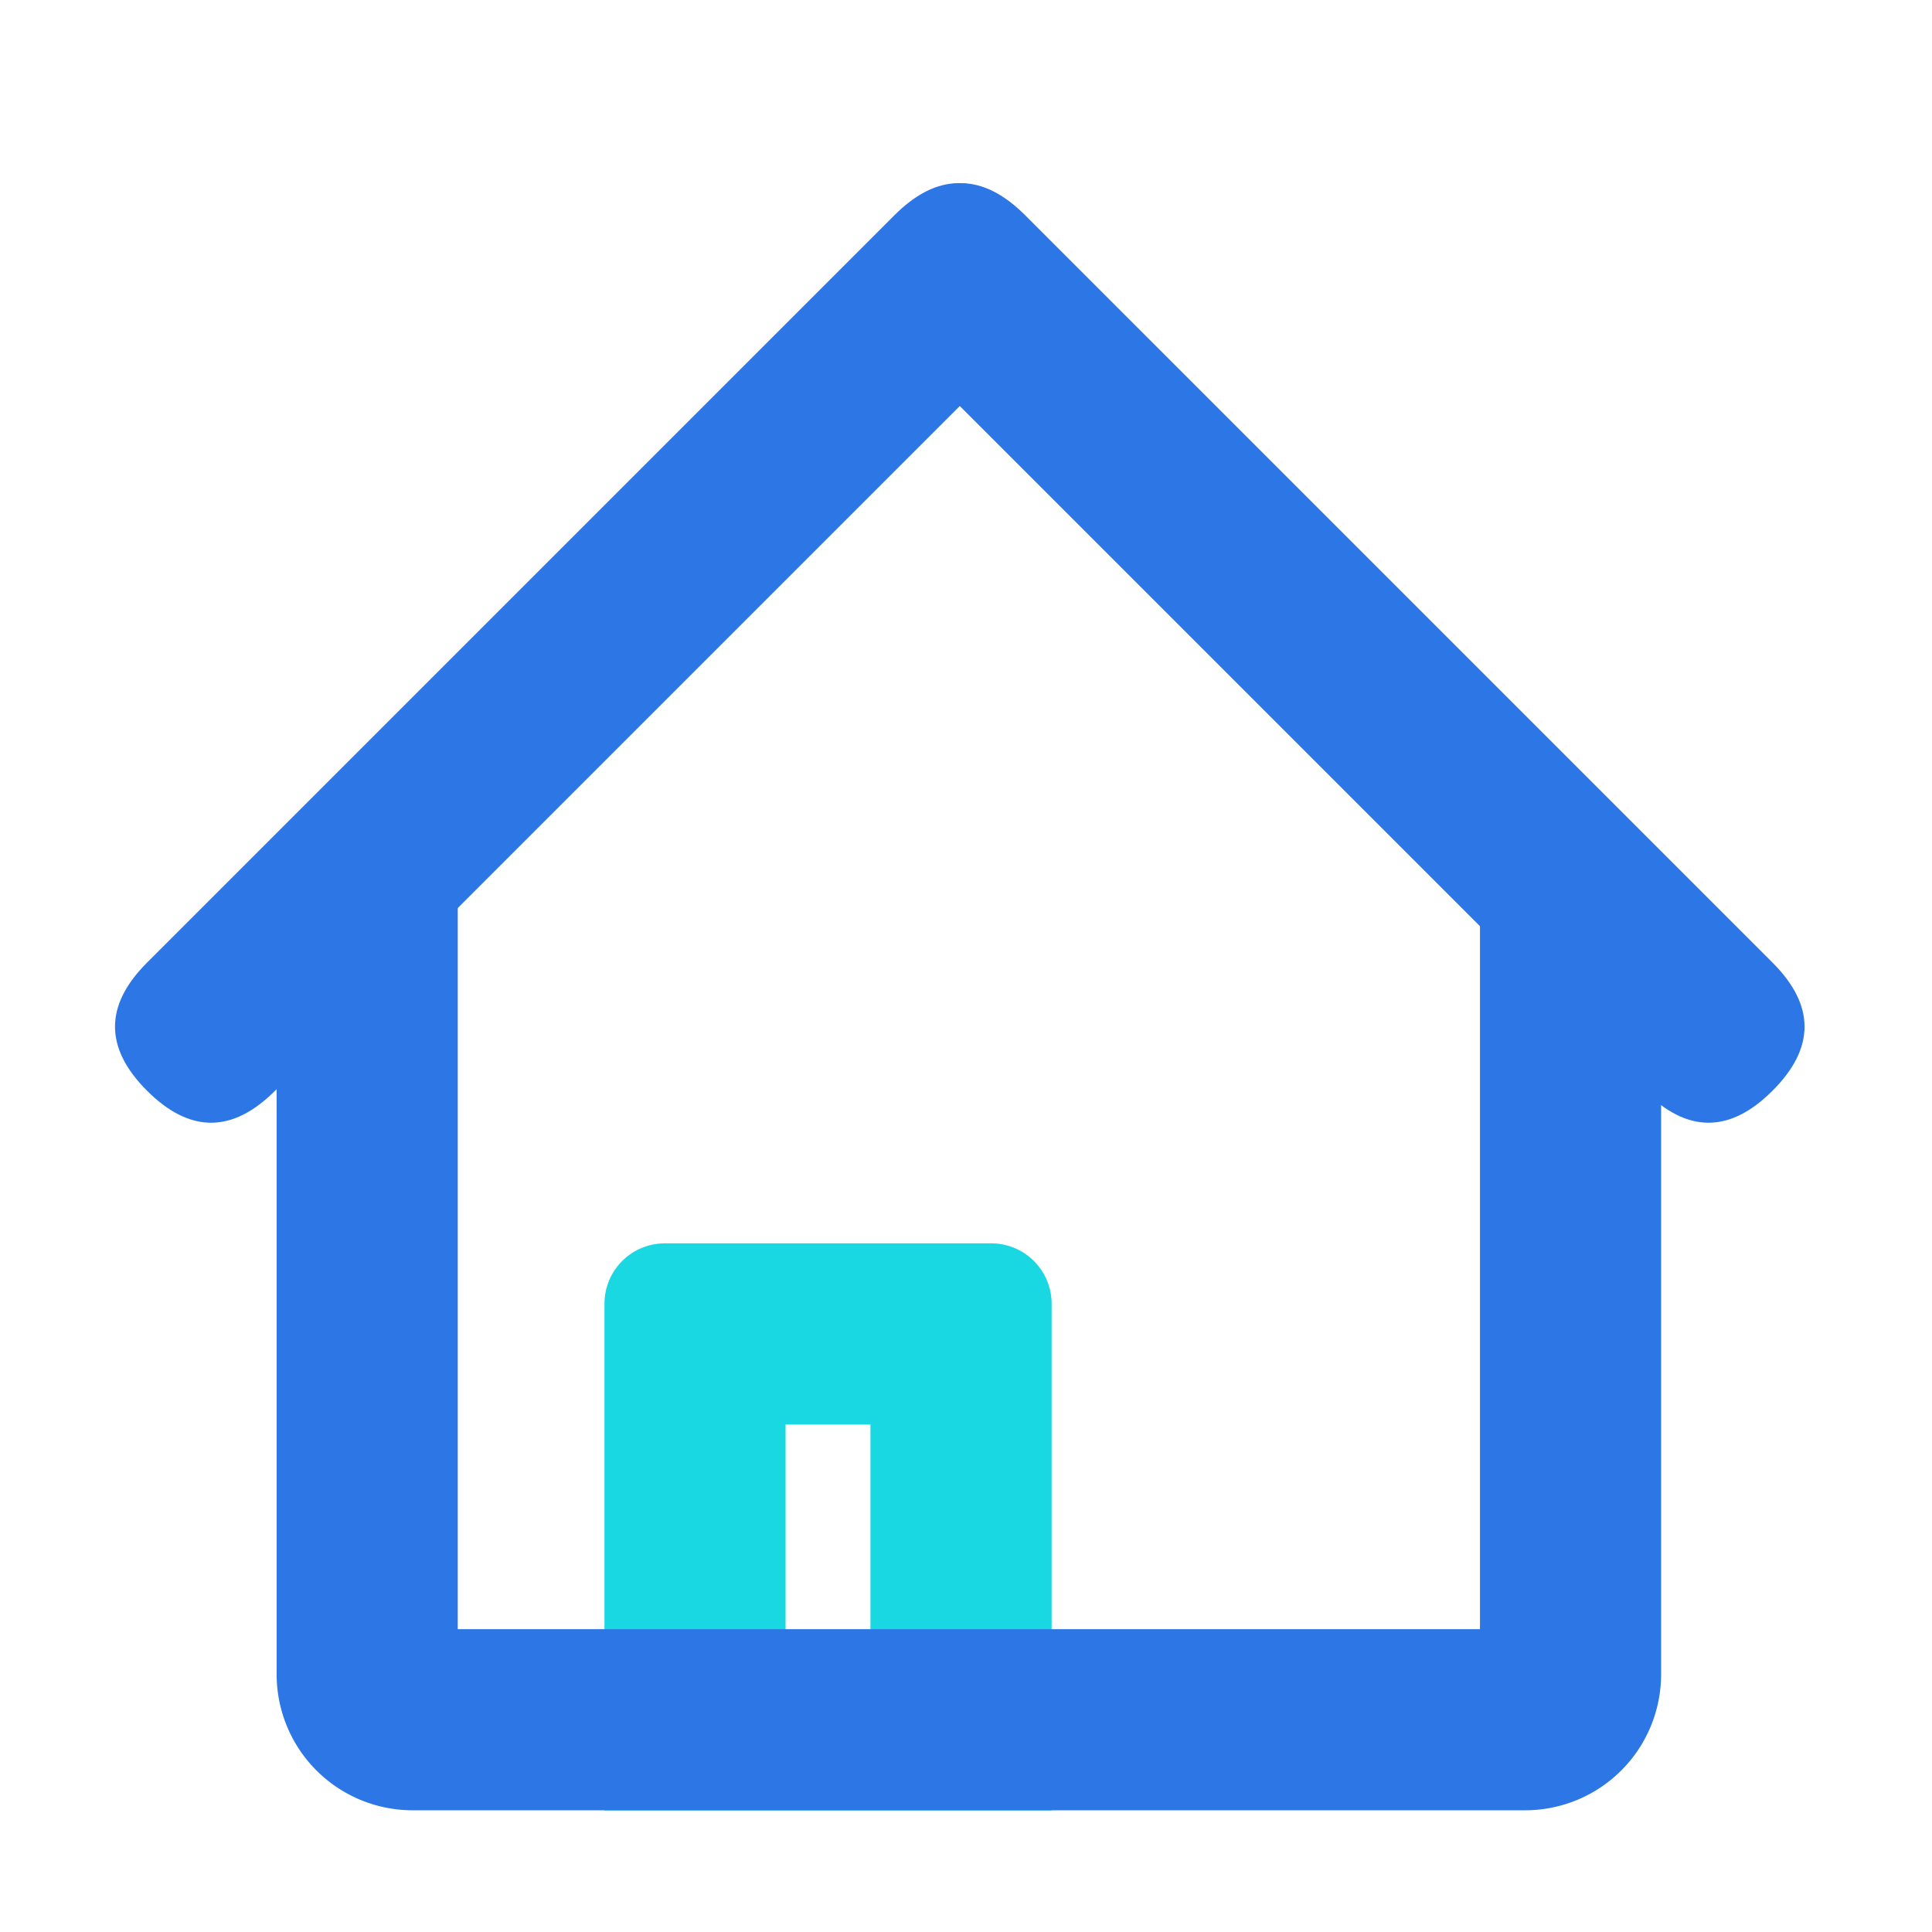 <?xml version="1.0" standalone="no"?><!DOCTYPE svg PUBLIC "-//W3C//DTD SVG 1.1//EN"
        "http://www.w3.org/Graphics/SVG/1.1/DTD/svg11.dtd">
<svg t="1657785017489" class="icon" viewBox="0 0 1024 1024" version="1.1" xmlns="http://www.w3.org/2000/svg"
     p-id="25817" width="200" height="200">
    <defs>
        <style type="text/css">@font-face { font-family: element-icons; src:
            url("chrome-extension://moombeodfomdpjnpocobemoiaemednkg/fonts/element-icons.woff") format("woff"),
            url("chrome-extension://moombeodfomdpjnpocobemoiaemednkg/fonts/element-icons.ttf ") format("truetype"); }
        </style>
    </defs>
    <path d="M43.986 544.157m33.941-33.941l396.142-396.142q33.941-33.941 67.882 0l0 0q33.941 33.941 0 67.882l-396.142 396.142q-33.941 33.941-67.882 0l0 0q-33.941-33.941 0-67.882Z"
          fill="#2C77E5" p-id="25818"></path>
    <path d="M905.541 612.037m-33.941-33.941l-396.142-396.142q-33.941-33.941 0-67.882l0 0q33.941-33.941 67.882 0l396.142 396.142q33.941 33.941 0 67.882l0 0q-33.941 33.941-67.882 0Z"
          fill="#2C77E5" p-id="25819"></path>
    <path d="M557.38 959.56V691a32 32 0 0 0-32-32h-173a32 32 0 0 0-32 32v268.56zM416.36 755h45v116h-45z" fill="#1AD8E2"
          p-id="25820"></path>
    <path d="M784.42 463.49v400h-541.8v-400h-96v424a72.08 72.08 0 0 0 72 72h589.8a72.08 72.08 0 0 0 72-72v-424z"
          fill="#2C77E5" p-id="25821"></path>
</svg>